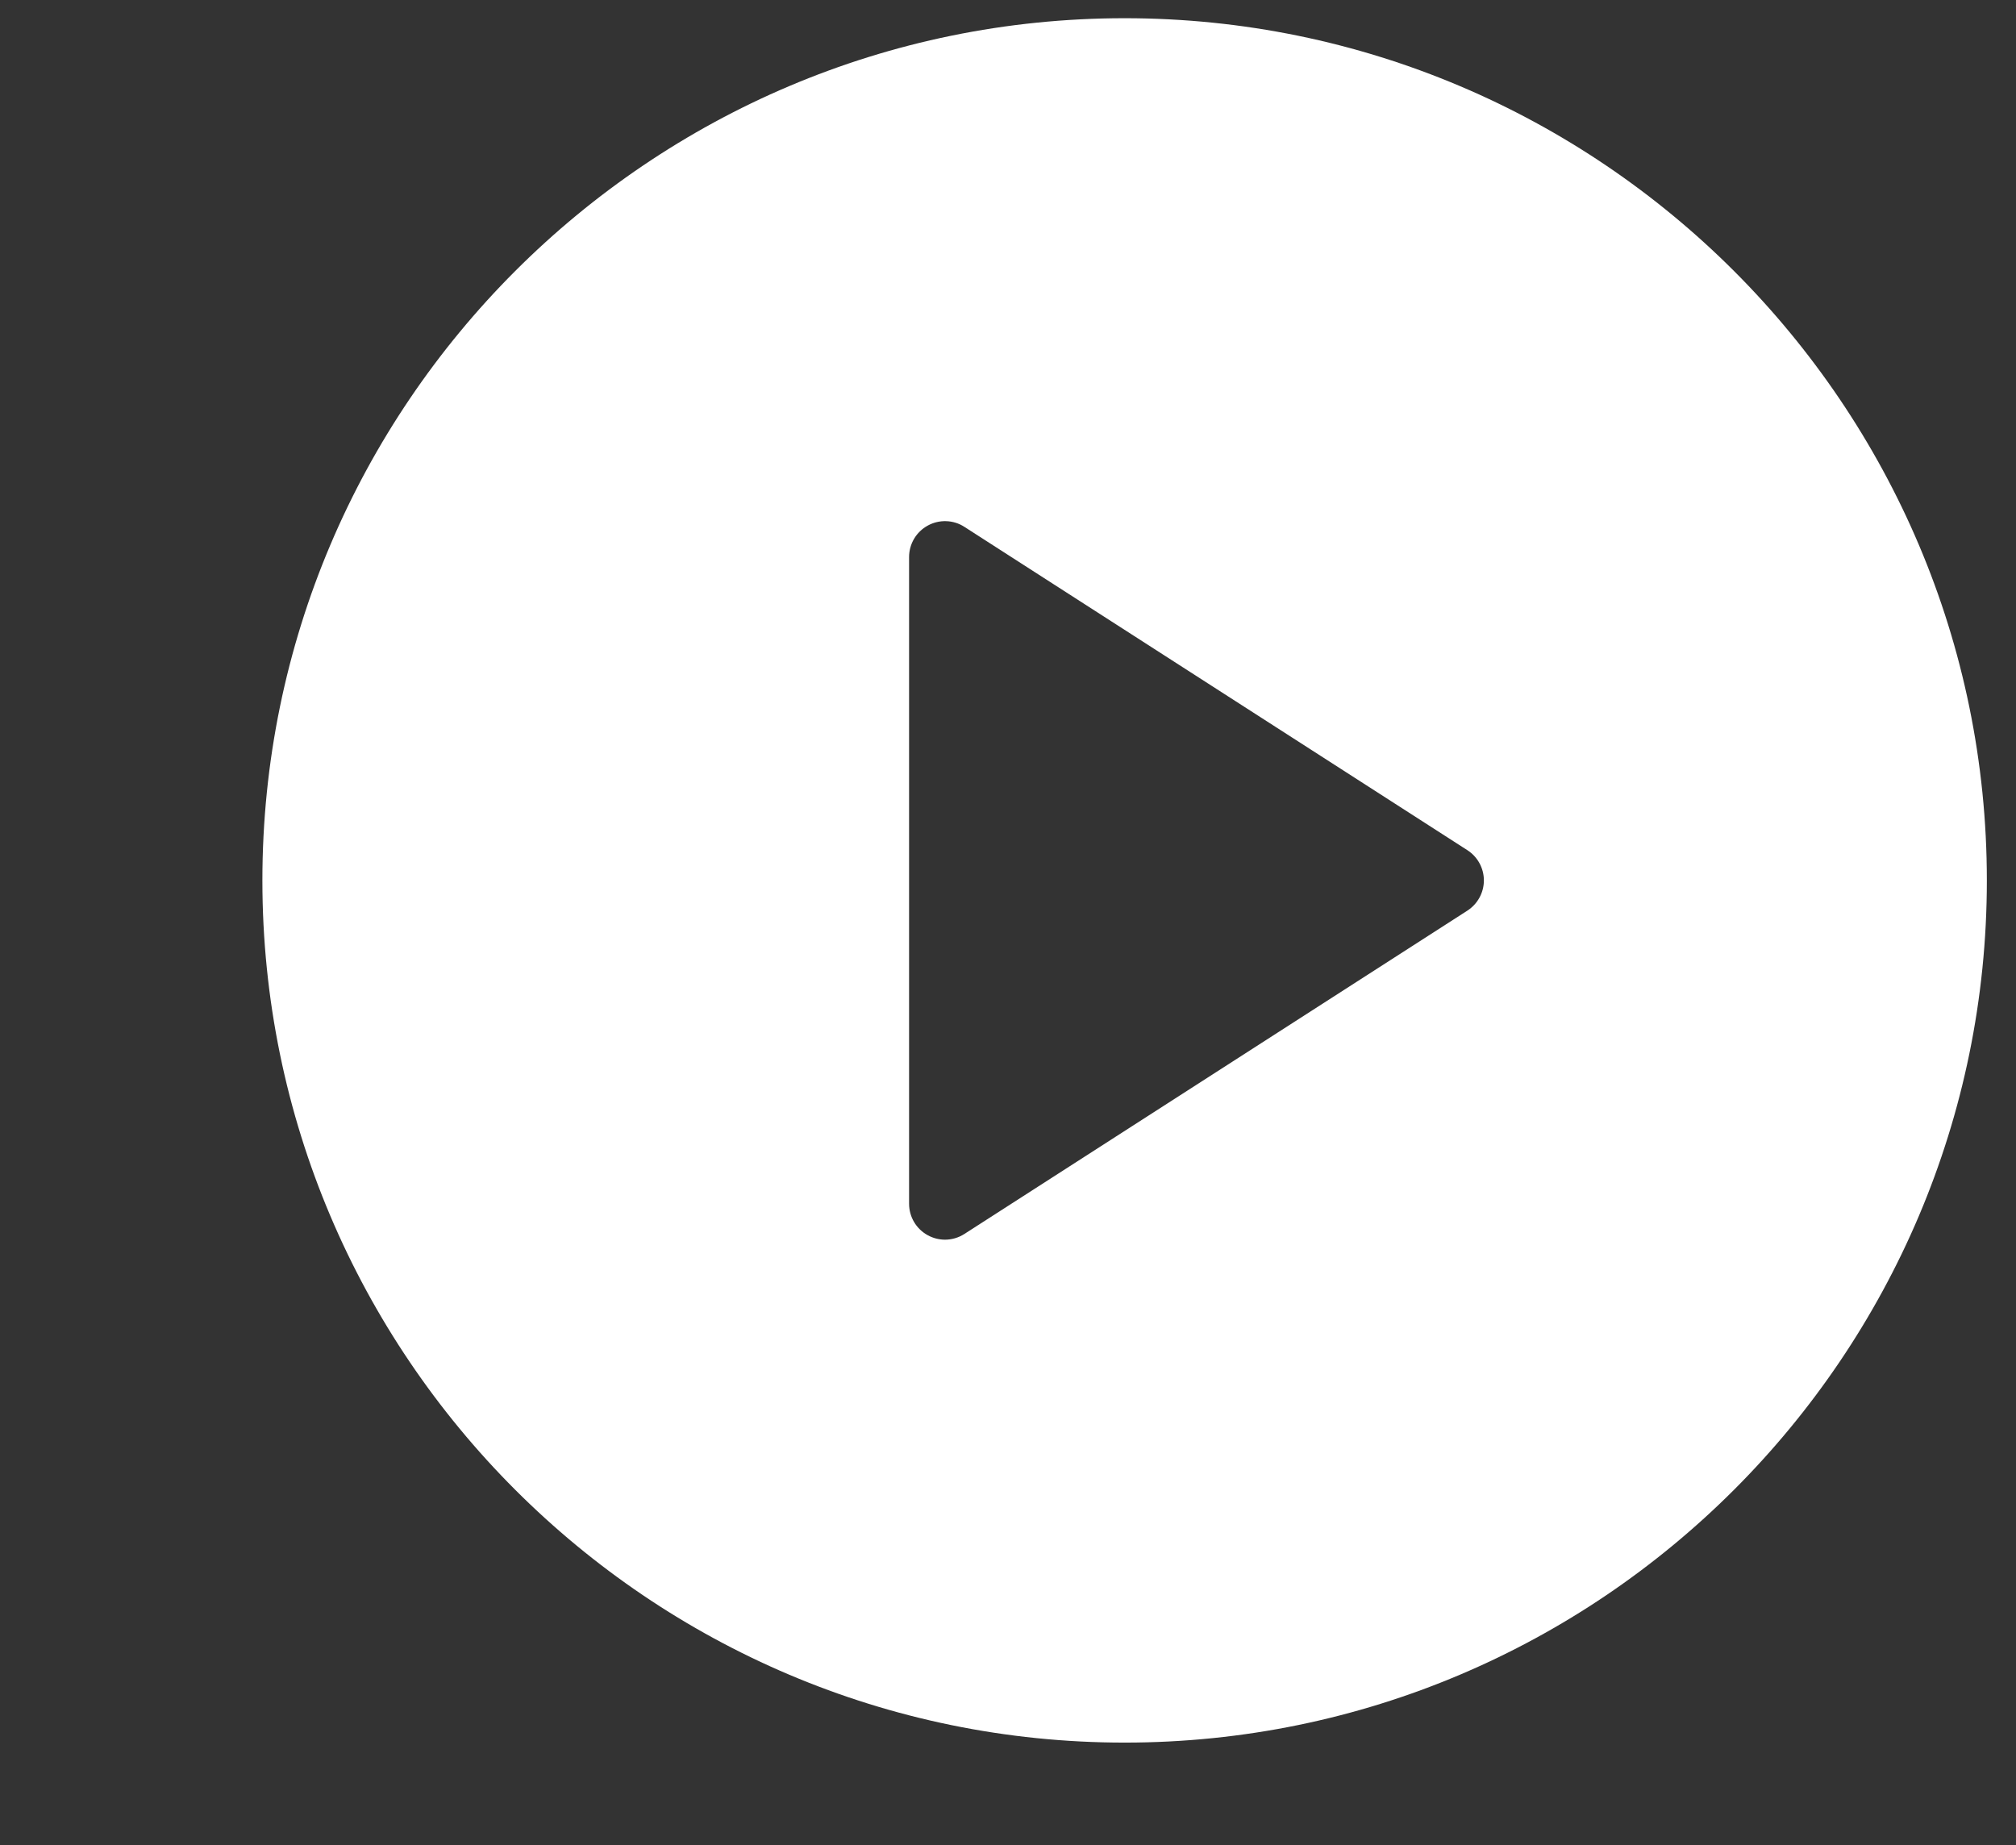 <svg width="59" height="54" viewBox="0 0 59 54" fill="none" xmlns="http://www.w3.org/2000/svg">
<rect x="0" y="0" width="59" height="54" fill="#333333" stroke="none"/>
<g clip-path="url(#clip0)">
<path d="M32.913 0.533C18.998 0.533 7.679 11.853 7.679 25.767C7.679 39.68 18.998 51 32.913 51C46.828 51 58.147 39.68 58.147 25.767C58.147 11.853 46.828 0.533 32.913 0.533ZM42.944 26.651L28.225 36.113C28.052 36.225 27.853 36.281 27.656 36.281C27.483 36.281 27.309 36.237 27.153 36.152C26.814 35.967 26.605 35.614 26.605 35.229V16.304C26.605 15.919 26.814 15.566 27.153 15.381C27.486 15.198 27.902 15.209 28.225 15.42L42.944 24.882C43.244 25.075 43.427 25.409 43.427 25.767C43.427 26.124 43.244 26.457 42.944 26.651Z" fill="white"/>
</g>
<defs>
<clipPath id="clip0">
<rect width="58.295" height="53.215" fill="white" transform="translate(0.146 0.533)"/>
</clipPath>
</defs>
</svg>
